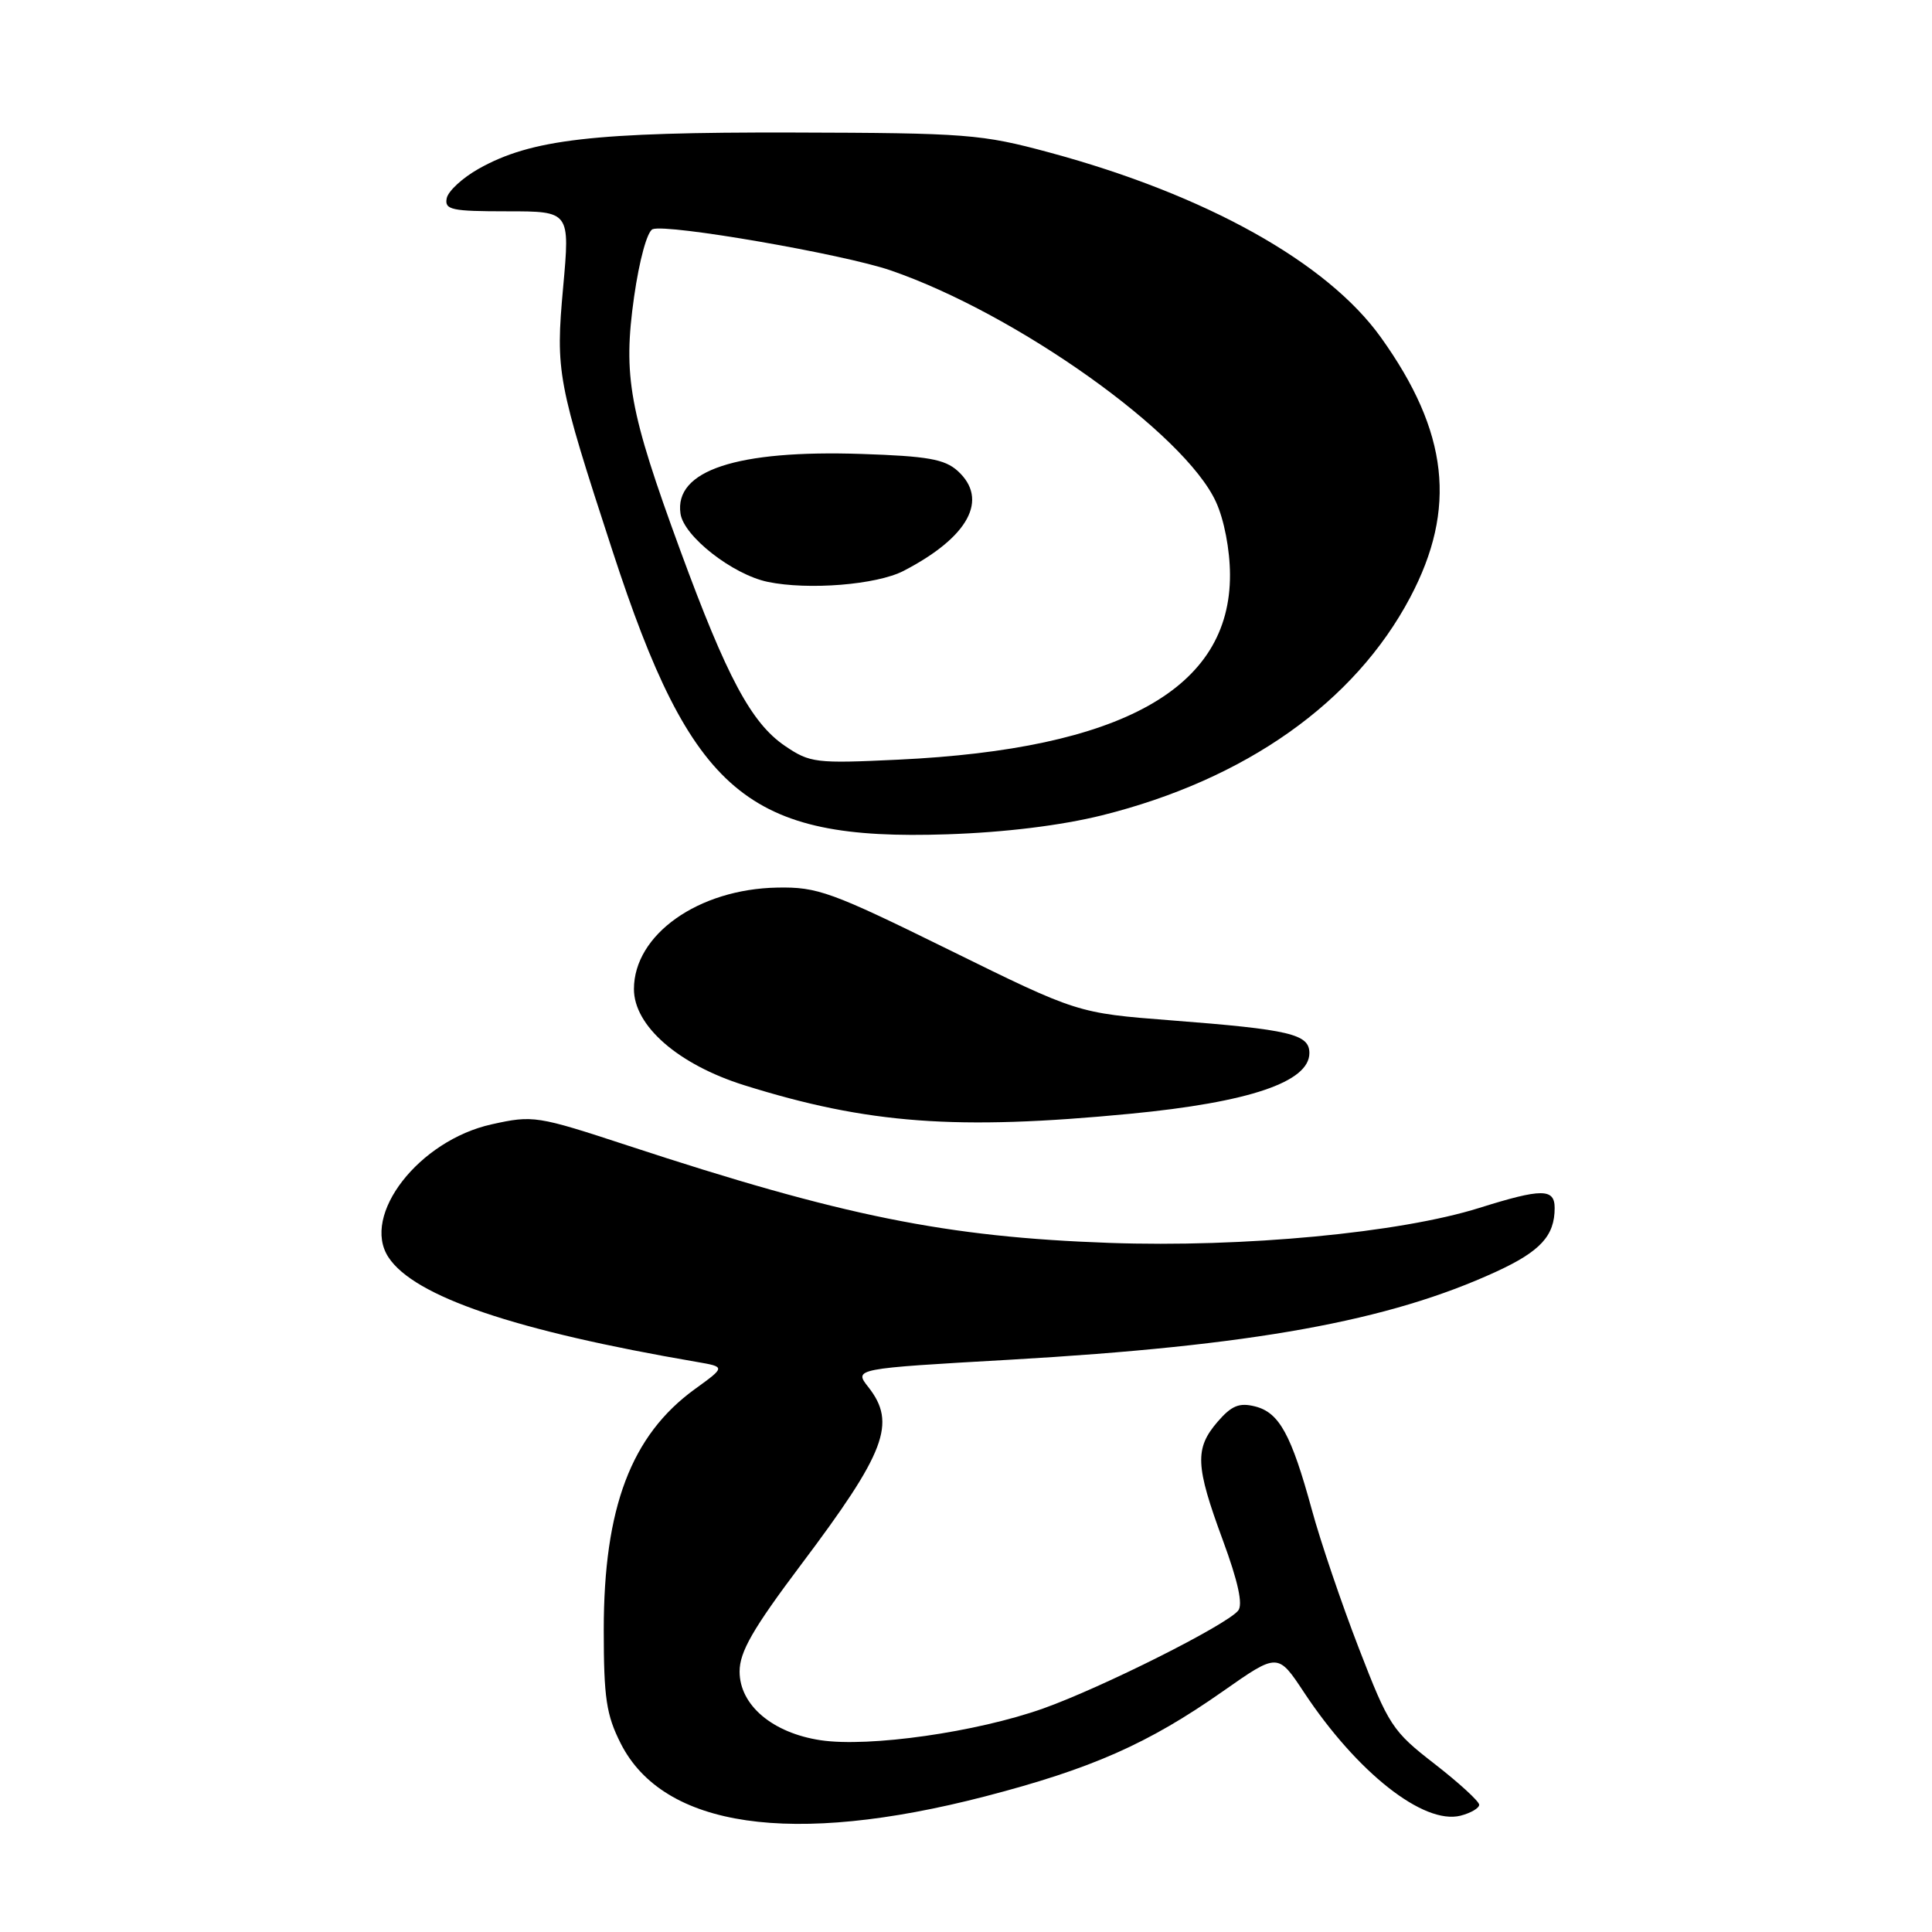 <?xml version="1.0" encoding="UTF-8" standalone="no"?>
<!DOCTYPE svg PUBLIC "-//W3C//DTD SVG 1.1//EN" "http://www.w3.org/Graphics/SVG/1.1/DTD/svg11.dtd" >
<svg xmlns="http://www.w3.org/2000/svg" xmlns:xlink="http://www.w3.org/1999/xlink" version="1.1" viewBox="0 0 256 256">
 <g >
 <path fill="currentColor"
d=" M 130.50 238.04 C 144.64 234.37 152.13 231.06 162.05 224.10 C 169.32 219.00 169.32 219.00 172.79 224.25 C 179.81 234.86 188.63 241.81 193.52 240.59 C 194.88 240.24 196.00 239.59 196.00 239.14 C 196.00 238.69 193.35 236.26 190.11 233.74 C 184.49 229.39 184.01 228.65 180.05 218.39 C 177.76 212.47 174.96 204.22 173.83 200.06 C 171.10 190.08 169.51 187.17 166.31 186.36 C 164.20 185.83 163.19 186.25 161.33 188.40 C 158.29 191.94 158.39 194.21 162.02 204.05 C 164.06 209.58 164.72 212.63 164.06 213.42 C 162.45 215.37 146.01 223.61 138.24 226.38 C 129.41 229.52 115.17 231.55 108.74 230.59 C 102.36 229.63 98.00 225.94 98.00 221.49 C 98.00 218.88 99.75 215.83 106.14 207.33 C 117.36 192.42 118.81 188.58 115.07 183.81 C 113.13 181.35 113.13 181.35 133.82 180.17 C 165.96 178.32 184.00 175.06 198.26 168.50 C 204.12 165.80 206.00 163.75 206.00 160.07 C 206.00 157.46 204.32 157.45 196.03 160.05 C 185.49 163.36 164.75 165.32 147.00 164.69 C 125.37 163.92 111.63 161.14 83.15 151.78 C 71.15 147.84 70.64 147.76 65.15 148.98 C 55.51 151.11 47.82 161.02 51.47 166.59 C 54.88 171.80 68.23 176.33 92.32 180.46 C 96.14 181.12 96.14 181.12 92.09 184.05 C 83.63 190.18 80.00 199.76 80.00 215.97 C 80.00 224.99 80.34 227.24 82.25 231.02 C 87.91 242.19 104.91 244.66 130.50 238.04 Z  M 149.76 147.58 C 165.55 146.06 173.50 143.36 173.50 139.54 C 173.50 137.02 170.95 136.42 155.14 135.20 C 142.78 134.24 142.78 134.24 125.78 125.87 C 110.12 118.16 108.32 117.51 103.00 117.61 C 92.53 117.80 84.00 123.84 84.00 131.06 C 84.00 135.93 89.87 141.05 98.59 143.79 C 114.99 148.93 126.72 149.80 149.76 147.58 Z  M 146.00 108.04 C 165.03 103.30 179.49 93.08 186.85 79.17 C 193.08 67.40 191.94 57.22 182.97 44.70 C 175.86 34.77 159.80 25.81 139.07 20.21 C 130.04 17.77 128.12 17.62 105.00 17.56 C 78.65 17.50 70.40 18.45 63.43 22.36 C 61.28 23.57 59.37 25.33 59.19 26.28 C 58.89 27.80 59.84 28.00 67.19 28.00 C 75.53 28.00 75.53 28.00 74.62 38.06 C 73.60 49.31 73.83 50.53 81.16 73.00 C 91.67 105.21 99.02 111.43 125.50 110.55 C 133.14 110.30 140.59 109.38 146.00 108.04 Z  M 104.00 98.83 C 99.55 95.80 96.30 89.72 90.14 72.93 C 83.36 54.43 82.53 49.88 84.02 39.33 C 84.72 34.44 85.76 30.65 86.48 30.37 C 88.41 29.63 111.80 33.68 118.05 35.84 C 134.76 41.61 156.96 57.41 161.12 66.50 C 162.20 68.84 162.97 72.84 162.98 76.14 C 163.04 91.23 148.64 99.26 119.00 100.66 C 108.07 101.18 107.33 101.09 104.00 98.83 Z  M 119.72 75.65 C 128.35 71.18 131.06 66.18 126.90 62.40 C 125.17 60.84 122.90 60.44 114.15 60.15 C 97.60 59.60 89.32 62.34 90.17 68.07 C 90.62 71.08 97.07 76.12 101.72 77.10 C 107.10 78.22 116.15 77.49 119.72 75.65 Z "/>
</g>
</svg>